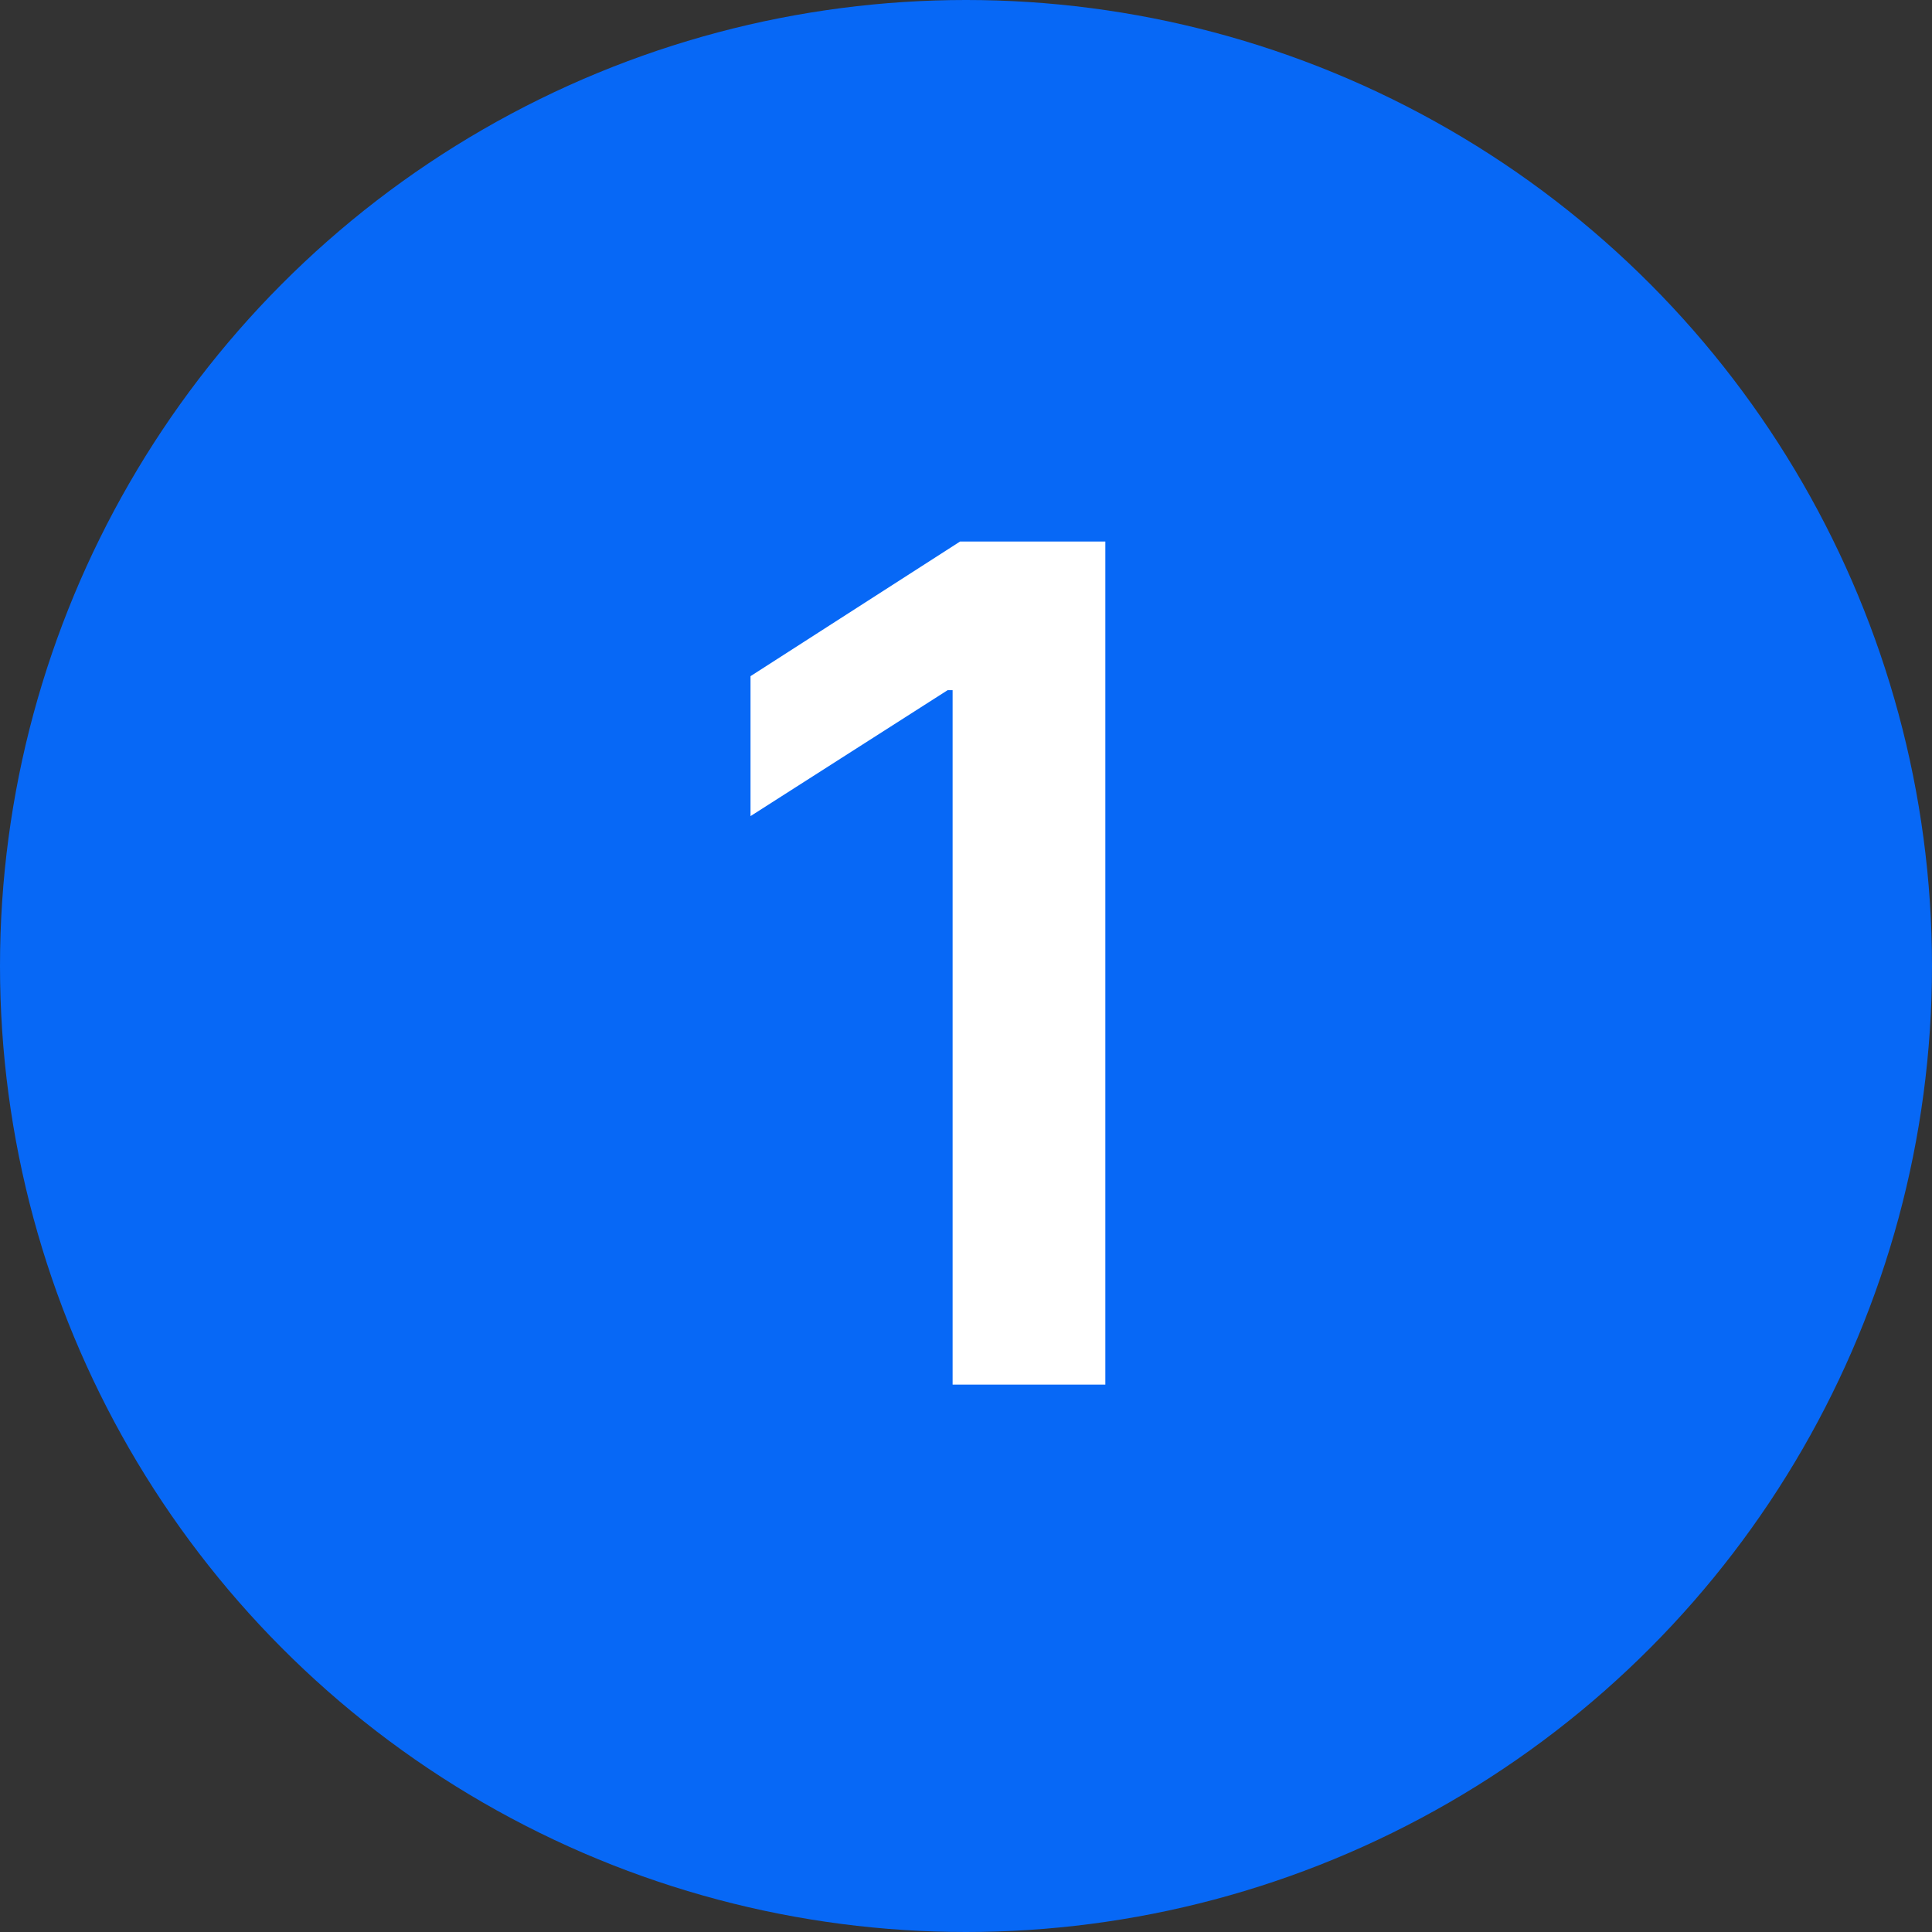<svg width="60" height="60" viewBox="0 0 60 60" fill="none" xmlns="http://www.w3.org/2000/svg">
<rect x="0" y="0" width="60" height="60" fill="#333333" stroke="none"/>
<circle cx="30" cy="30" r="30" fill="#0768F6"/>
<path d="M34.327 16.818H29.815L23.308 20.999V25.345L29.431 21.433H29.584V43H34.327V16.818Z" fill="white"/>
</svg>
